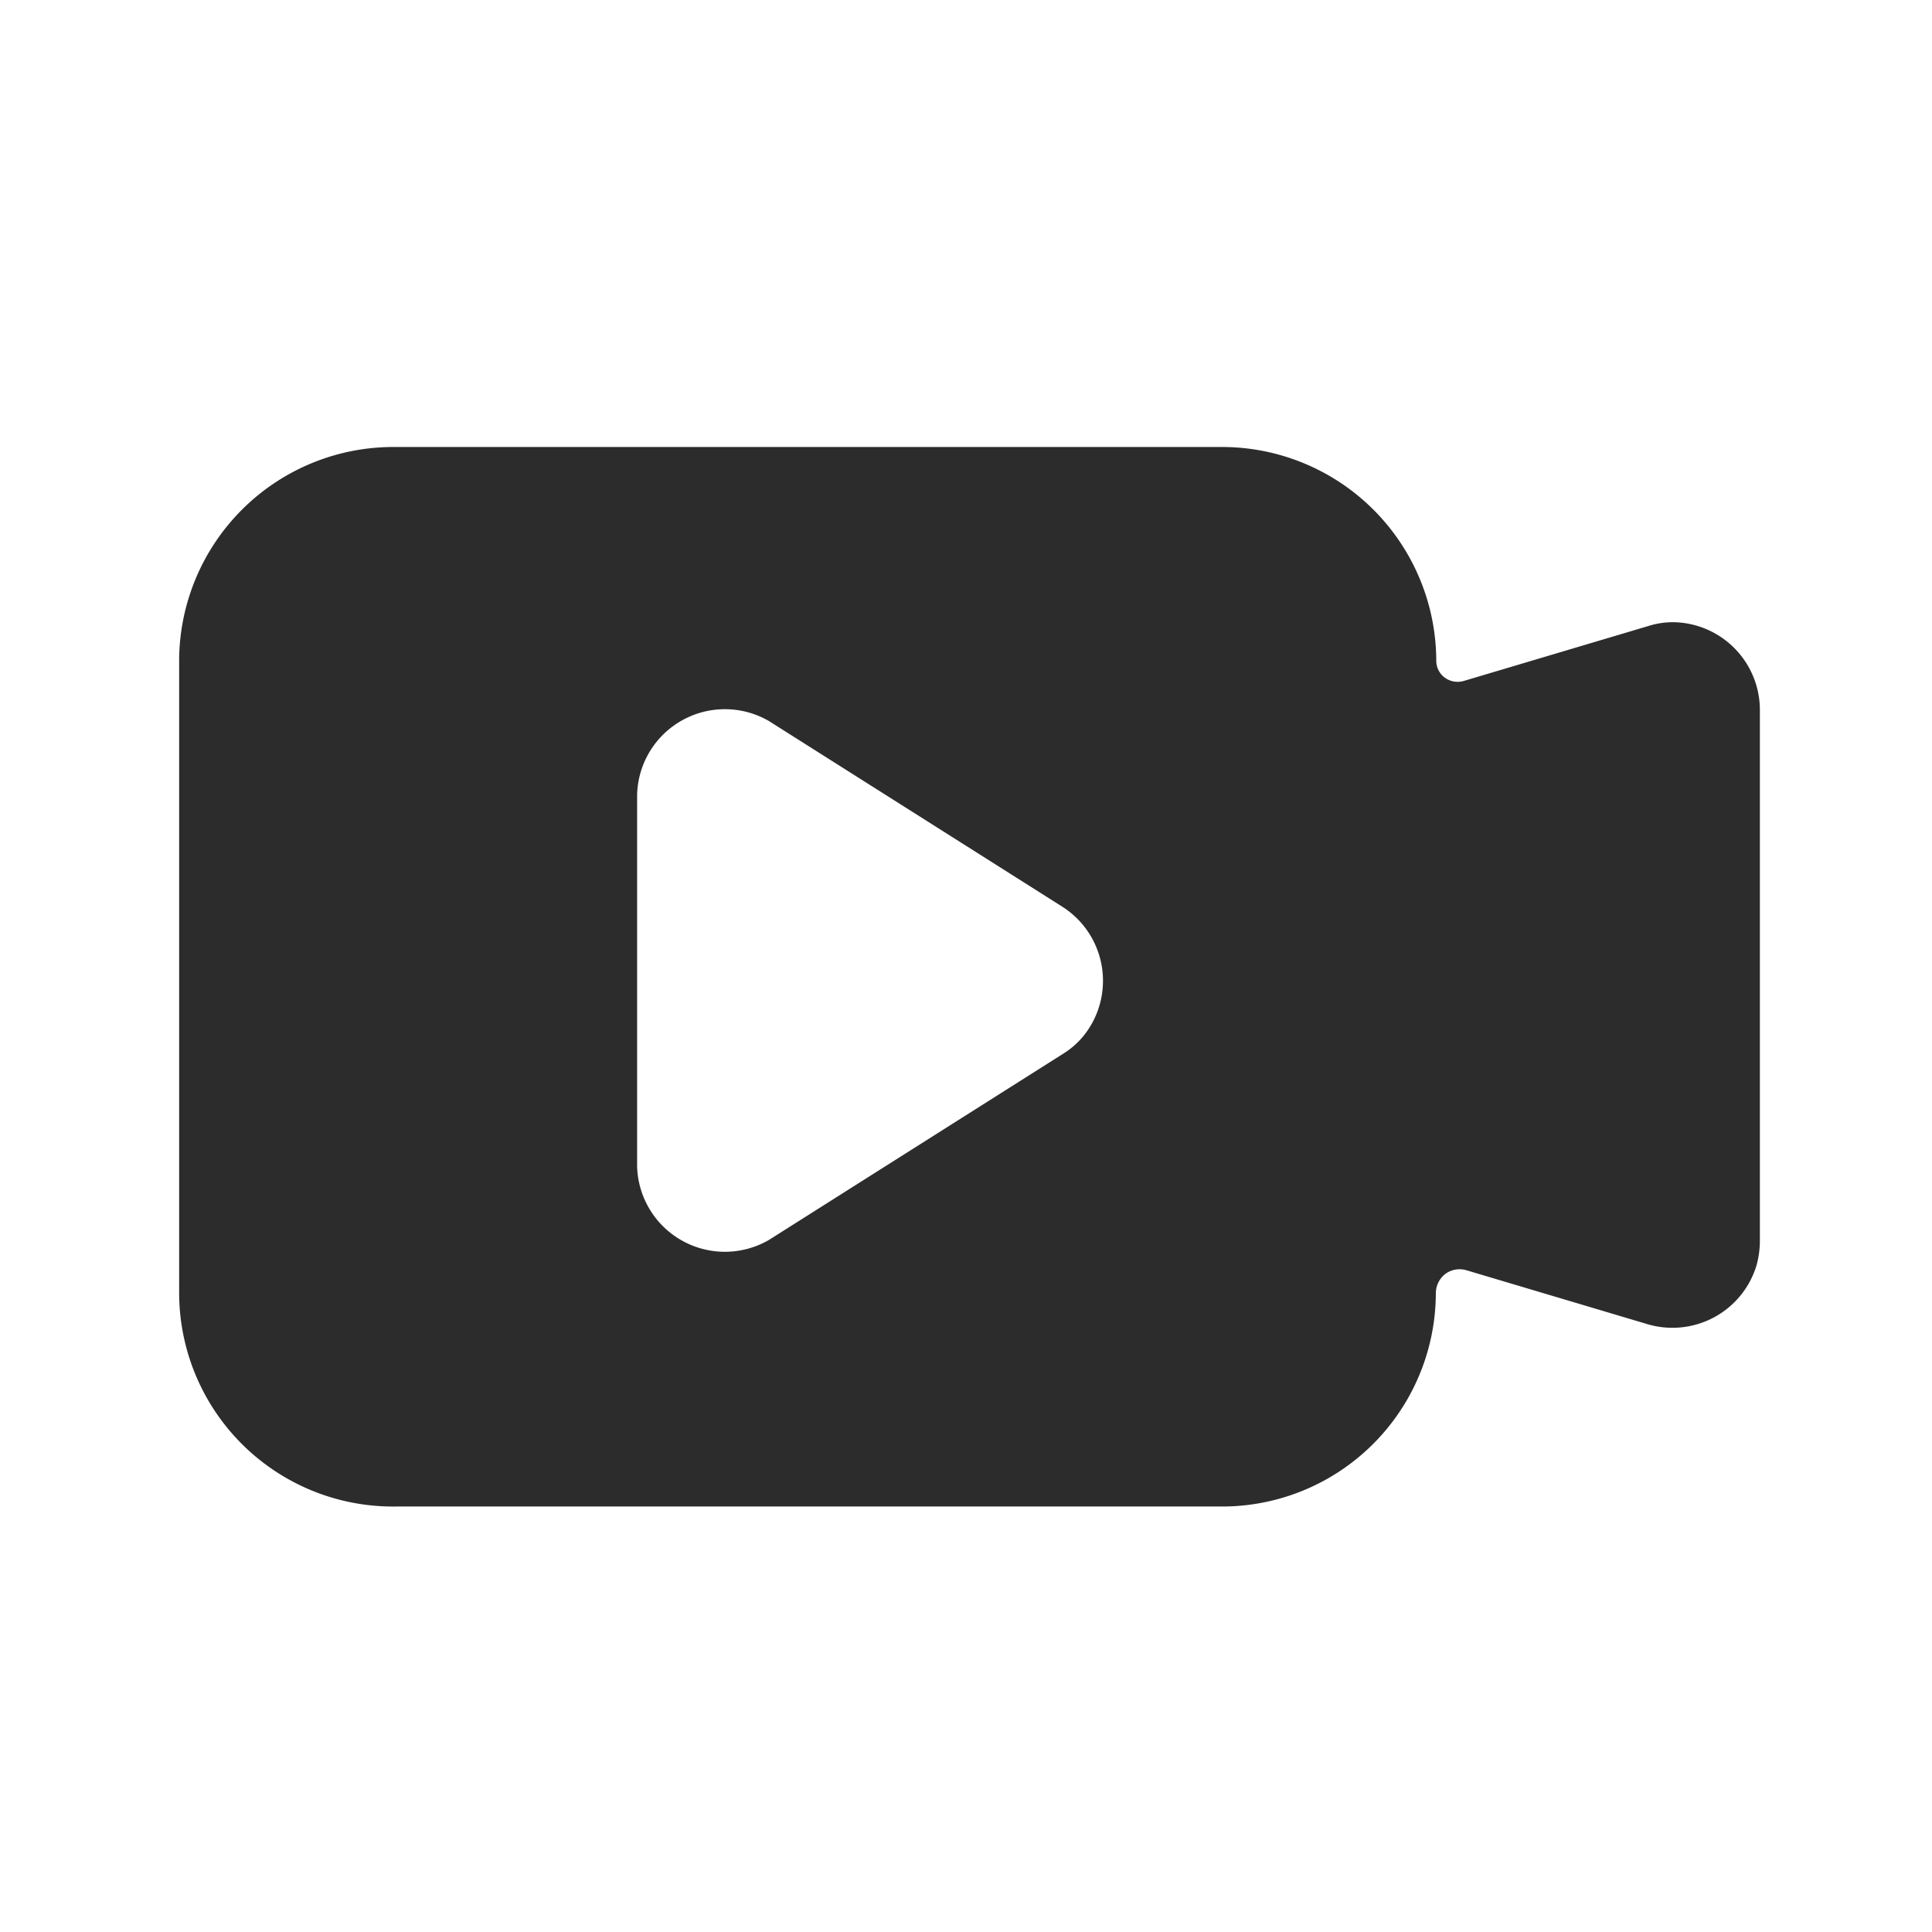 <?xml version="1.0" standalone="no"?><!DOCTYPE svg PUBLIC "-//W3C//DTD SVG 1.1//EN" "http://www.w3.org/Graphics/SVG/1.1/DTD/svg11.dtd"><svg class="icon" width="200px" height="200.00px" viewBox="0 0 1024 1024" version="1.1" xmlns="http://www.w3.org/2000/svg"><path fill="#2c2c2c" d="M886.691 329.775a43.753 43.753 0 0 0-13.265 2.095l-97.745 29.091a11.636 11.636 0 0 1-10.007-1.862 11.171 11.171 0 0 1-4.422-9.076 113.571 113.571 0 0 0-113.804-113.105H209.455A113.571 113.571 0 0 0 94.953 349.091v336.291A113.338 113.338 0 0 0 209.455 798.487h437.76a113.338 113.338 0 0 0 113.804-113.105 13.033 13.033 0 0 1 5.12-10.24 12.8 12.8 0 0 1 11.171-1.862l96.116 28.625A46.545 46.545 0 0 0 930.909 670.953a48.873 48.873 0 0 0 1.862-13.033V375.855a46.545 46.545 0 0 0-46.08-46.08z m-309.062 214.575a43.52 43.52 0 0 1-14.196 14.196l-155.927 98.676a46.545 46.545 0 0 1-69.818-38.865v-197.353a46.545 46.545 0 0 1 69.818-38.865l155.927 98.676a46.545 46.545 0 0 1 14.196 63.535z"  /></svg>